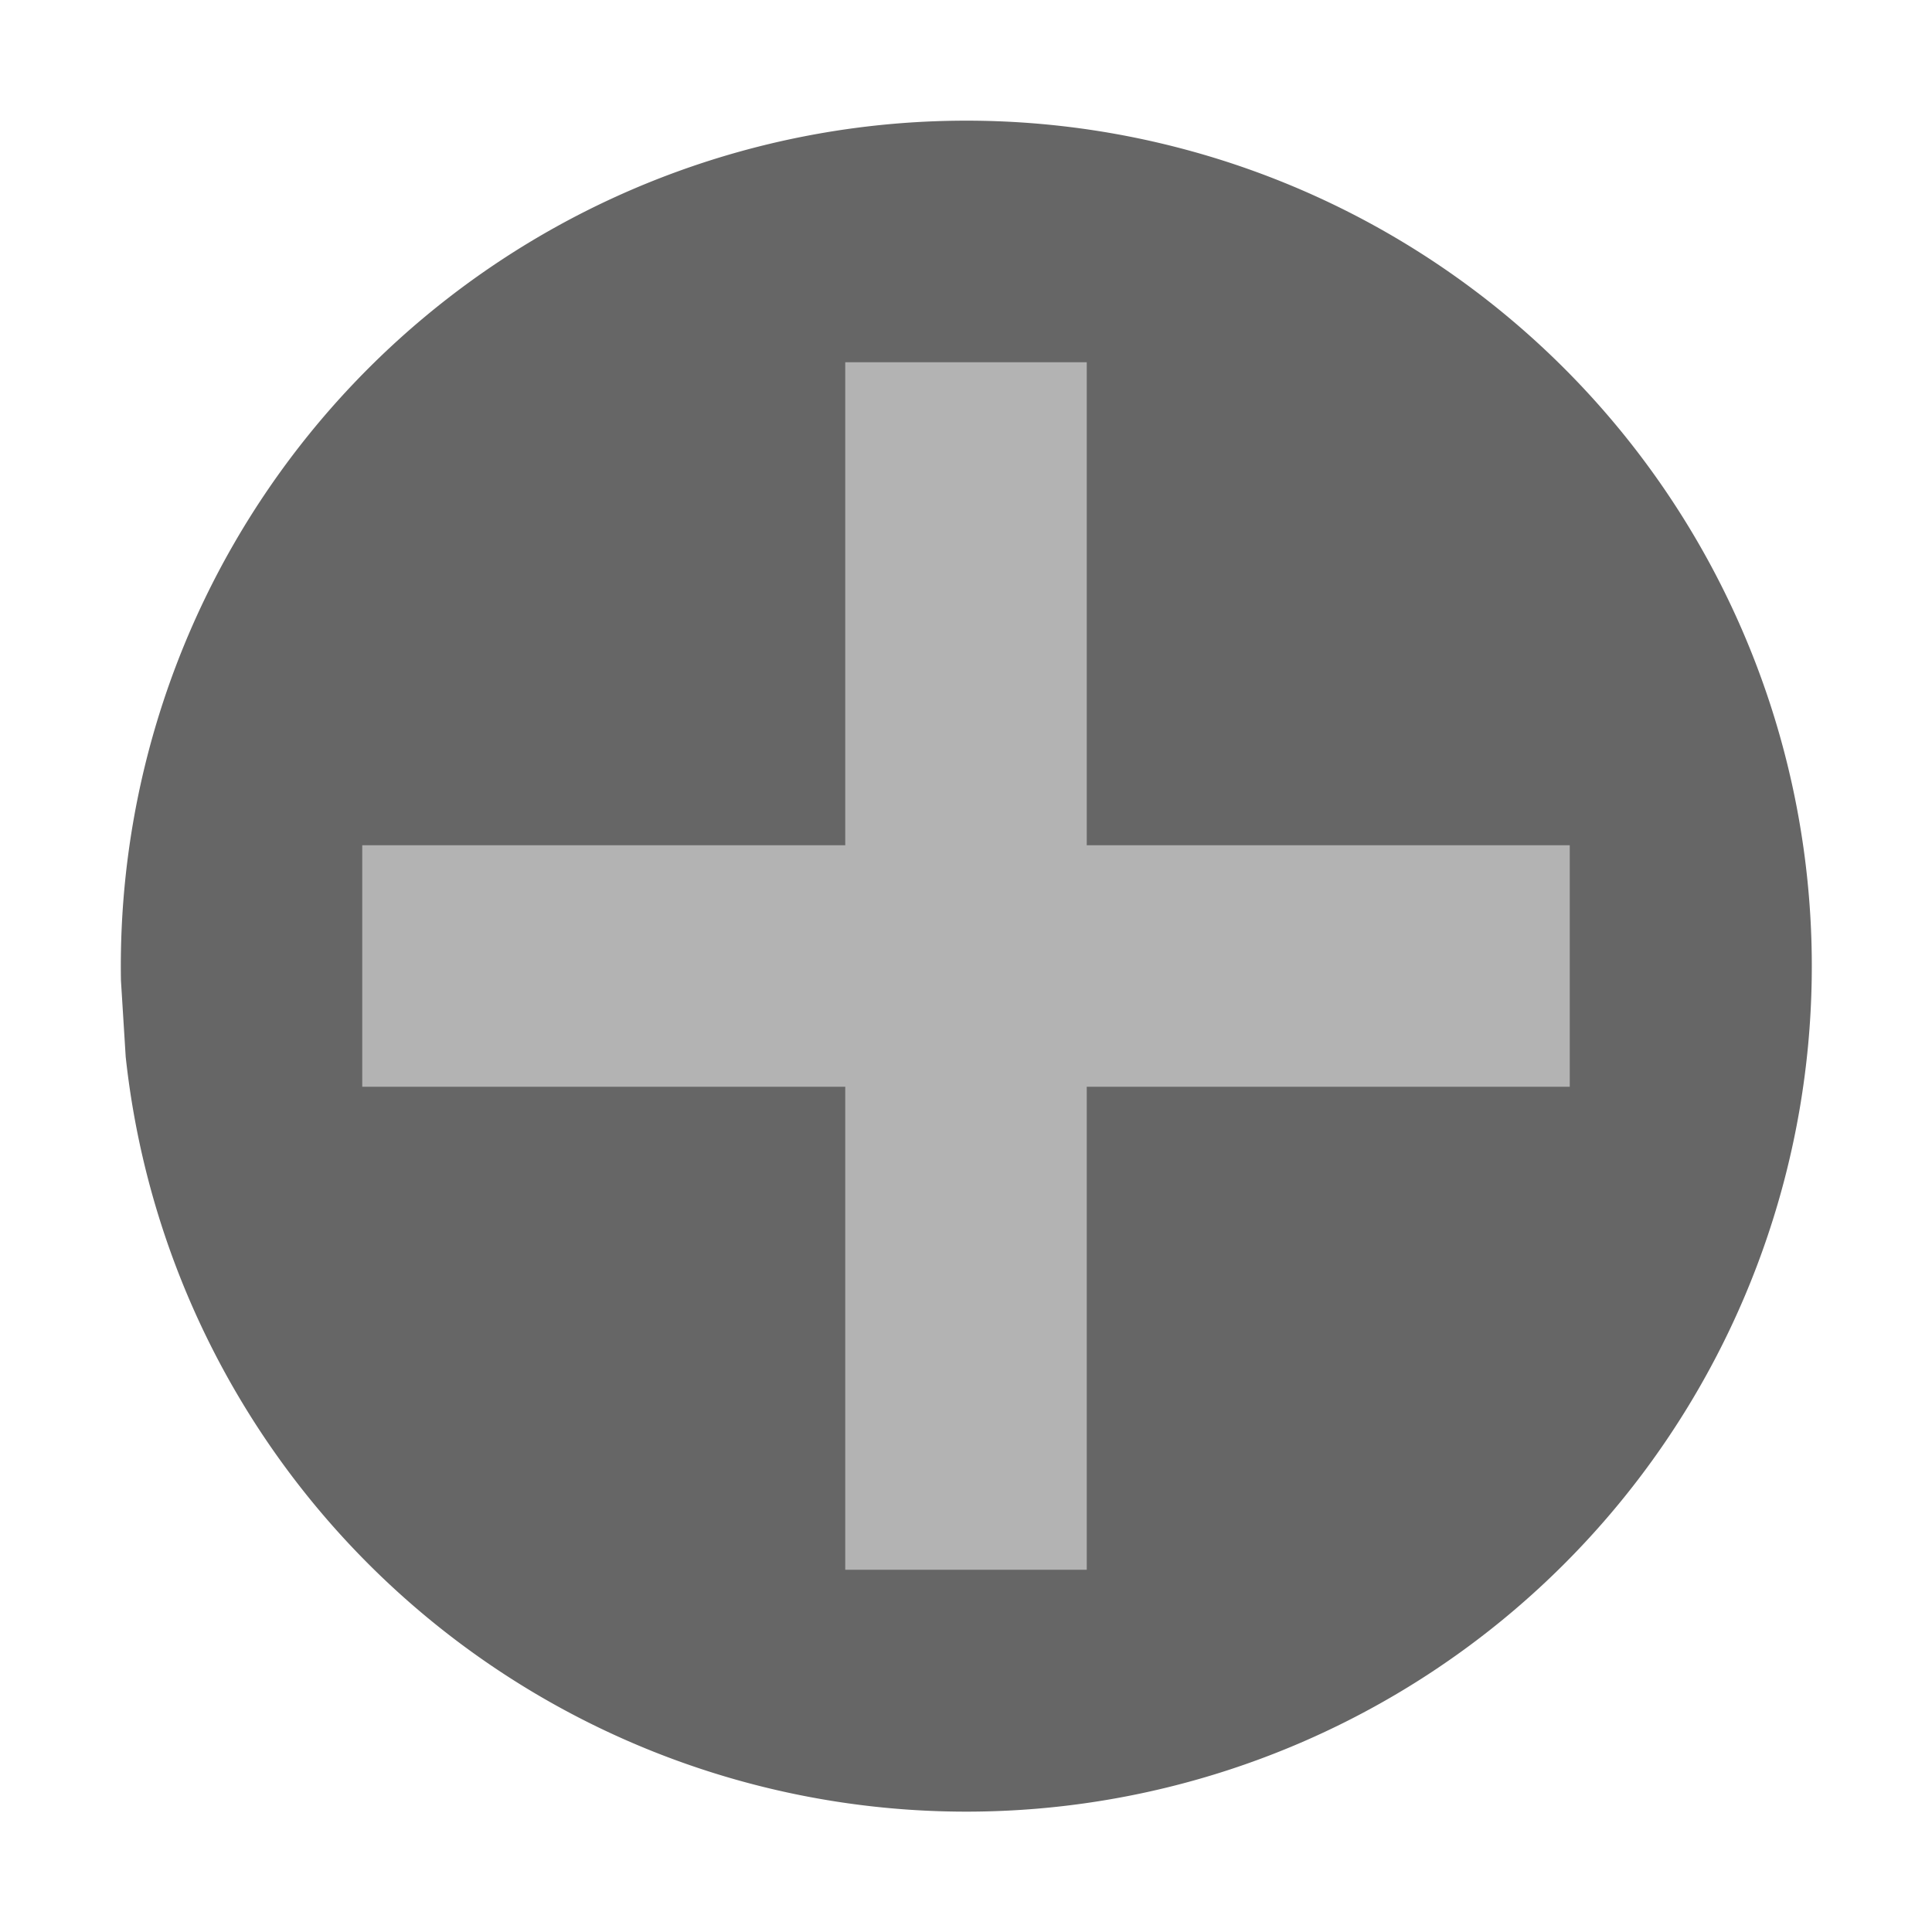 <?xml version="1.0" encoding="UTF-8" standalone="no"?>
<!-- Created with Inkscape (http://www.inkscape.org/) -->

<svg
   xmlns:dc="http://purl.org/dc/elements/1.1/"
   xmlns:cc="http://creativecommons.org/ns#"
   xmlns:rdf="http://www.w3.org/1999/02/22-rdf-syntax-ns#"
   xmlns:svg="http://www.w3.org/2000/svg"
   xmlns="http://www.w3.org/2000/svg"
   xmlns:sodipodi="http://sodipodi.sourceforge.net/DTD/sodipodi-0.dtd"
   xmlns:inkscape="http://www.inkscape.org/namespaces/inkscape"
   width="64px"
   height="64px"
   id="svg2985"
   version="1.1"
   inkscape:version="0.48.2 r9819"
   sodipodi:docname="New document 2">
  <defs
     id="defs2987" />
  <sodipodi:namedview
     id="base"
     pagecolor="#ffffff"
     bordercolor="#666666"
     borderopacity="1.0"
     inkscape:pageopacity="0.0"
     inkscape:pageshadow="2"
     inkscape:zoom="3.8890873"
     inkscape:cx="53.395817"
     inkscape:cy="33.010457"
     inkscape:current-layer="layer1"
     showgrid="true"
     inkscape:document-units="px"
     inkscape:grid-bbox="true"
     inkscape:snap-bbox="true"
     inkscape:window-width="1280"
     inkscape:window-height="690"
     inkscape:window-x="0"
     inkscape:window-y="0"
     inkscape:window-maximized="1">
    <inkscape:grid
       type="xygrid"
       id="grid2993"
       empspacing="8"
       visible="true"
       enabled="true"
       snapvisiblegridlinesonly="true"
       empcolor="#0000ff"
       empopacity="0.251"
       color="#000000"
       opacity="0.125" />
    <inkscape:grid
       type="xygrid"
       id="grid3003"
       empspacing="1"
       visible="true"
       enabled="true"
       snapvisiblegridlinesonly="true"
       spacingx="64px"
       spacingy="64px"
       color="#ff0000"
       opacity="0.125"
       empcolor="#ff0000"
       empopacity="0.333" />
  </sodipodi:namedview>
  <g
     id="layer1"
     inkscape:label="Layer 1"
     inkscape:groupmode="layer">
    <path
       sodipodi:type="arc"
       style="fill:#666666;fill-opacity:1;stroke:none"
       id="path3005"
       sodipodi:cx="32"
       sodipodi:cy="32"
       sodipodi:rx="24"
       sodipodi:ry="24"
       d="m 8.003,32.401 a 24,24 0 1 1 0.135,2.168"
       sodipodi:start="3.1249002"
       sodipodi:end="9.3175486"
       sodipodi:open="true"
       transform="matrix(1.167,0,0,1.167,-5.333,-5.333)" />
    <path
       style="fill:#b3b3b3;fill-opacity:1;stroke:none"
       d="m 28,12 8,0 0,40 -8,0 z"
       id="path3775"
       inkscape:connector-curvature="0"
       sodipodi:nodetypes="ccccc" />
    <path
       sodipodi:nodetypes="ccccc"
       inkscape:connector-curvature="0"
       id="path3777"
       d="m 12,36 0,-8 40,0 0,8 z"
       style="fill:#b3b3b3;fill-opacity:1;stroke:none" />
  </g>
</svg>
